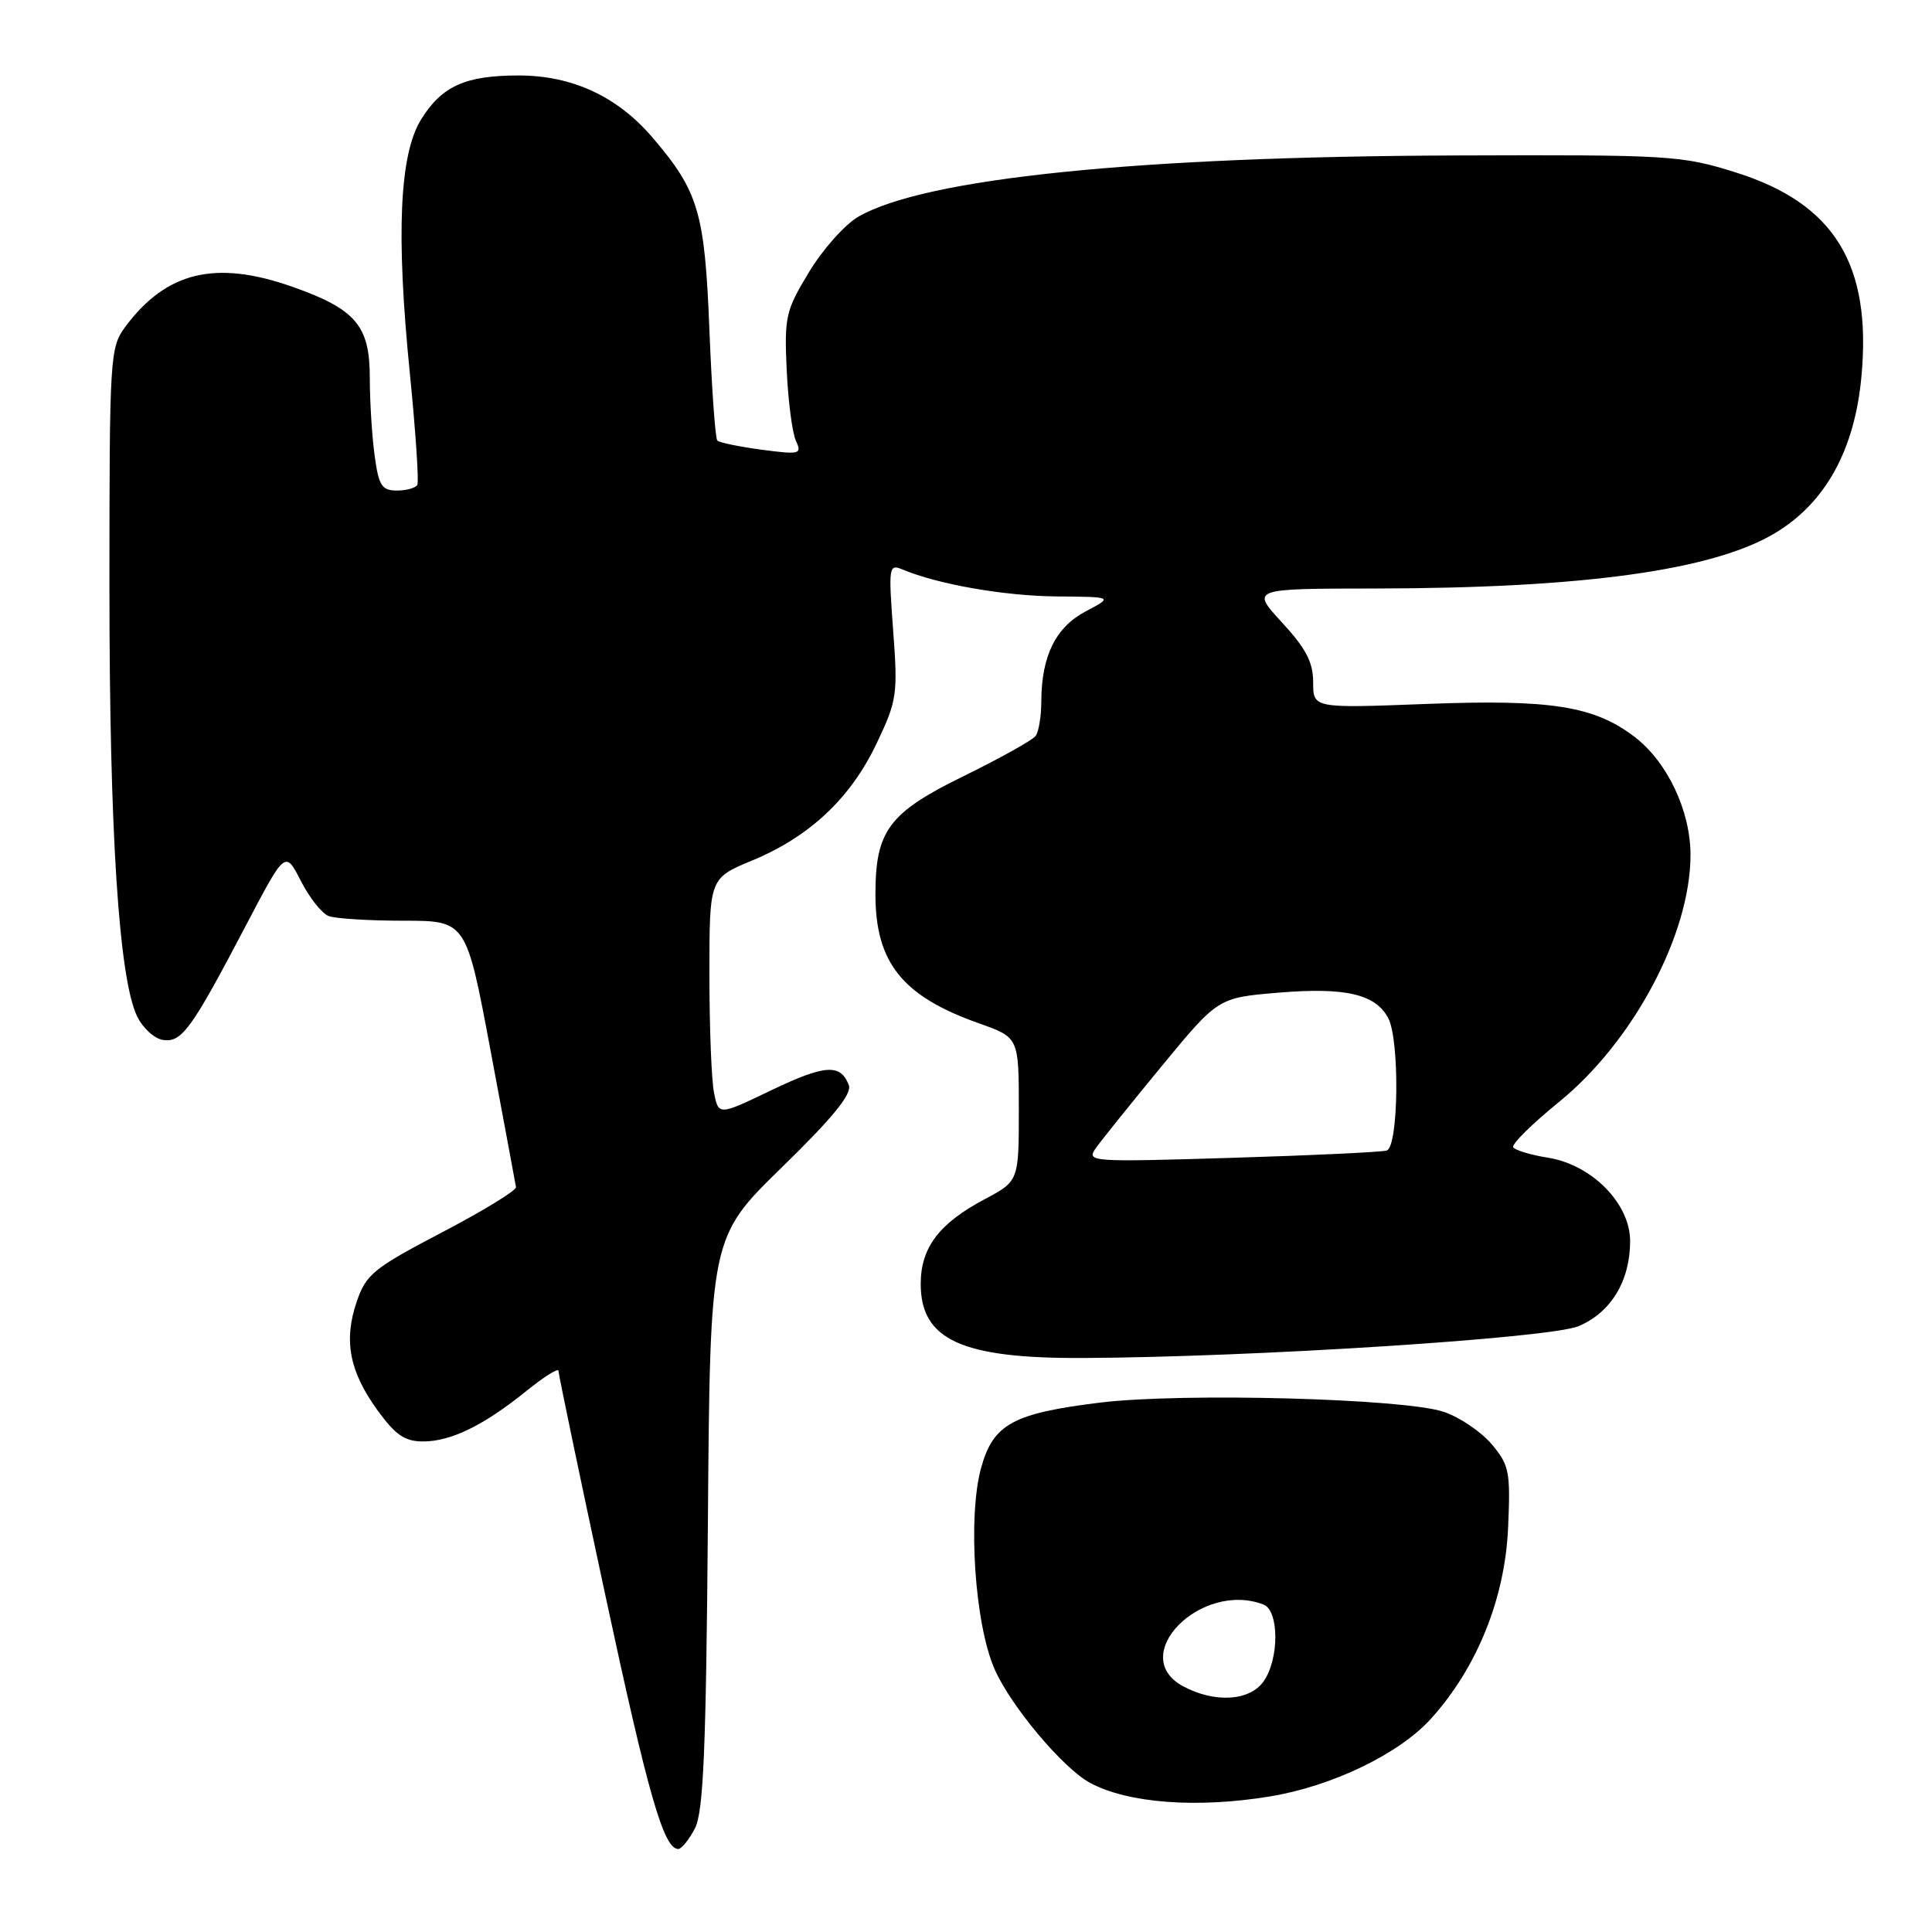 <?xml version="1.0" encoding="UTF-8" standalone="no"?>
<!DOCTYPE svg PUBLIC "-//W3C//DTD SVG 1.1//EN" "http://www.w3.org/Graphics/SVG/1.1/DTD/svg11.dtd" >
<svg xmlns="http://www.w3.org/2000/svg" xmlns:xlink="http://www.w3.org/1999/xlink" version="1.1" viewBox="0 0 256 256">
 <g >
 <path fill="currentColor"
d=" M 92.09 242.25 C 93.21 240.06 93.56 231.82 93.80 201.73 C 94.09 163.96 94.09 163.96 103.59 154.69 C 110.38 148.07 112.92 144.95 112.47 143.78 C 111.37 140.92 109.33 141.05 102.19 144.47 C 95.21 147.82 95.21 147.82 94.61 144.78 C 94.27 143.12 94.00 136.04 94.00 129.06 C 94.00 116.37 94.00 116.37 99.69 114.01 C 107.30 110.85 112.71 105.76 116.16 98.50 C 118.86 92.83 118.98 92.02 118.35 83.58 C 117.72 75.07 117.77 74.70 119.59 75.46 C 124.31 77.44 133.12 78.97 140.00 79.03 C 147.50 79.09 147.50 79.09 143.86 81.01 C 139.88 83.12 138.01 86.90 137.98 92.90 C 137.98 94.88 137.64 96.96 137.23 97.51 C 136.83 98.07 132.52 100.47 127.66 102.85 C 117.77 107.70 116.00 110.08 116.00 118.50 C 116.00 127.57 119.57 132.01 129.75 135.61 C 135.00 137.47 135.00 137.47 135.00 146.99 C 135.00 156.50 135.00 156.50 130.44 158.92 C 124.42 162.12 122.00 165.33 122.00 170.13 C 122.00 177.54 127.44 180.02 143.50 179.94 C 166.04 179.84 205.44 177.31 209.18 175.72 C 213.47 173.90 216.00 169.72 216.00 164.45 C 216.00 159.48 210.93 154.33 205.11 153.40 C 202.83 153.04 200.76 152.41 200.51 152.02 C 200.27 151.62 202.99 148.93 206.56 146.03 C 216.41 138.03 224.00 123.79 224.00 113.28 C 224.00 107.43 220.92 100.94 216.58 97.63 C 211.21 93.54 205.50 92.64 188.89 93.28 C 174.00 93.85 174.00 93.85 174.00 90.40 C 174.00 87.75 173.04 85.92 169.87 82.48 C 165.75 78.00 165.75 78.00 182.12 77.98 C 209.77 77.95 226.96 75.58 235.20 70.64 C 241.88 66.64 245.76 59.62 246.65 49.88 C 248.03 35.02 243.05 26.95 230.00 22.85 C 222.80 20.59 221.33 20.50 193.00 20.60 C 150.64 20.74 122.49 23.63 113.71 28.73 C 111.95 29.75 109.01 33.05 107.20 36.05 C 104.11 41.14 103.92 41.99 104.24 49.00 C 104.43 53.12 104.98 57.36 105.46 58.40 C 106.28 60.18 106.00 60.26 100.93 59.59 C 97.96 59.19 95.32 58.65 95.05 58.38 C 94.78 58.11 94.31 51.50 94.00 43.70 C 93.38 28.10 92.57 25.36 86.43 18.19 C 81.79 12.77 75.81 10.00 68.73 10.00 C 61.65 10.00 58.53 11.41 55.79 15.84 C 52.93 20.47 52.46 31.03 54.31 49.50 C 55.08 57.20 55.52 63.84 55.30 64.25 C 55.07 64.66 53.84 65.00 52.58 65.00 C 50.59 65.00 50.18 64.35 49.64 60.36 C 49.29 57.81 49.00 53.16 49.00 50.03 C 49.00 43.14 47.13 40.95 38.69 37.98 C 28.55 34.42 22.02 36.00 16.59 43.32 C 14.57 46.05 14.50 47.25 14.50 77.82 C 14.50 110.25 15.75 129.61 18.16 134.65 C 18.91 136.22 20.46 137.64 21.61 137.80 C 24.09 138.16 25.35 136.42 32.60 122.60 C 37.80 112.69 37.80 112.69 39.86 116.72 C 40.99 118.94 42.65 121.03 43.54 121.38 C 44.43 121.72 48.90 122.00 53.47 122.00 C 61.78 122.00 61.78 122.00 65.01 139.25 C 66.79 148.74 68.30 156.86 68.37 157.30 C 68.44 157.74 64.03 160.44 58.56 163.30 C 49.47 168.06 48.51 168.84 47.26 172.50 C 45.51 177.64 46.30 181.74 50.03 186.88 C 52.40 190.15 53.64 191.00 56.06 191.00 C 59.76 191.00 64.11 188.87 69.75 184.31 C 72.09 182.42 74.00 181.22 74.00 181.65 C 74.00 182.07 76.75 195.27 80.12 210.96 C 85.88 237.82 87.94 245.00 89.87 245.00 C 90.31 245.00 91.31 243.76 92.09 242.25 Z  M 168.26 238.04 C 176.50 236.69 185.41 232.40 189.62 227.73 C 195.71 220.99 199.42 211.80 199.83 202.44 C 200.16 195.01 199.99 194.14 197.67 191.38 C 196.28 189.73 193.42 187.79 191.32 187.08 C 186.13 185.31 156.68 184.52 145.78 185.85 C 134.24 187.27 131.63 188.69 130.02 194.43 C 128.20 200.93 129.15 215.24 131.81 221.22 C 133.99 226.14 140.88 234.32 144.44 236.24 C 149.46 238.94 158.58 239.63 168.26 238.04 Z  M 145.19 152.15 C 145.91 151.13 149.85 146.22 153.95 141.25 C 161.40 132.20 161.40 132.20 169.45 131.53 C 178.26 130.80 182.25 131.72 183.94 134.89 C 185.48 137.76 185.33 151.96 183.75 152.45 C 183.06 152.66 173.81 153.10 163.19 153.42 C 144.51 153.99 143.92 153.95 145.19 152.15 Z  M 156.75 223.43 C 149.31 219.39 159.13 209.43 167.42 212.61 C 169.50 213.41 169.52 219.81 167.44 222.78 C 165.60 225.41 160.93 225.69 156.75 223.43 Z "/>
</g>
</svg>